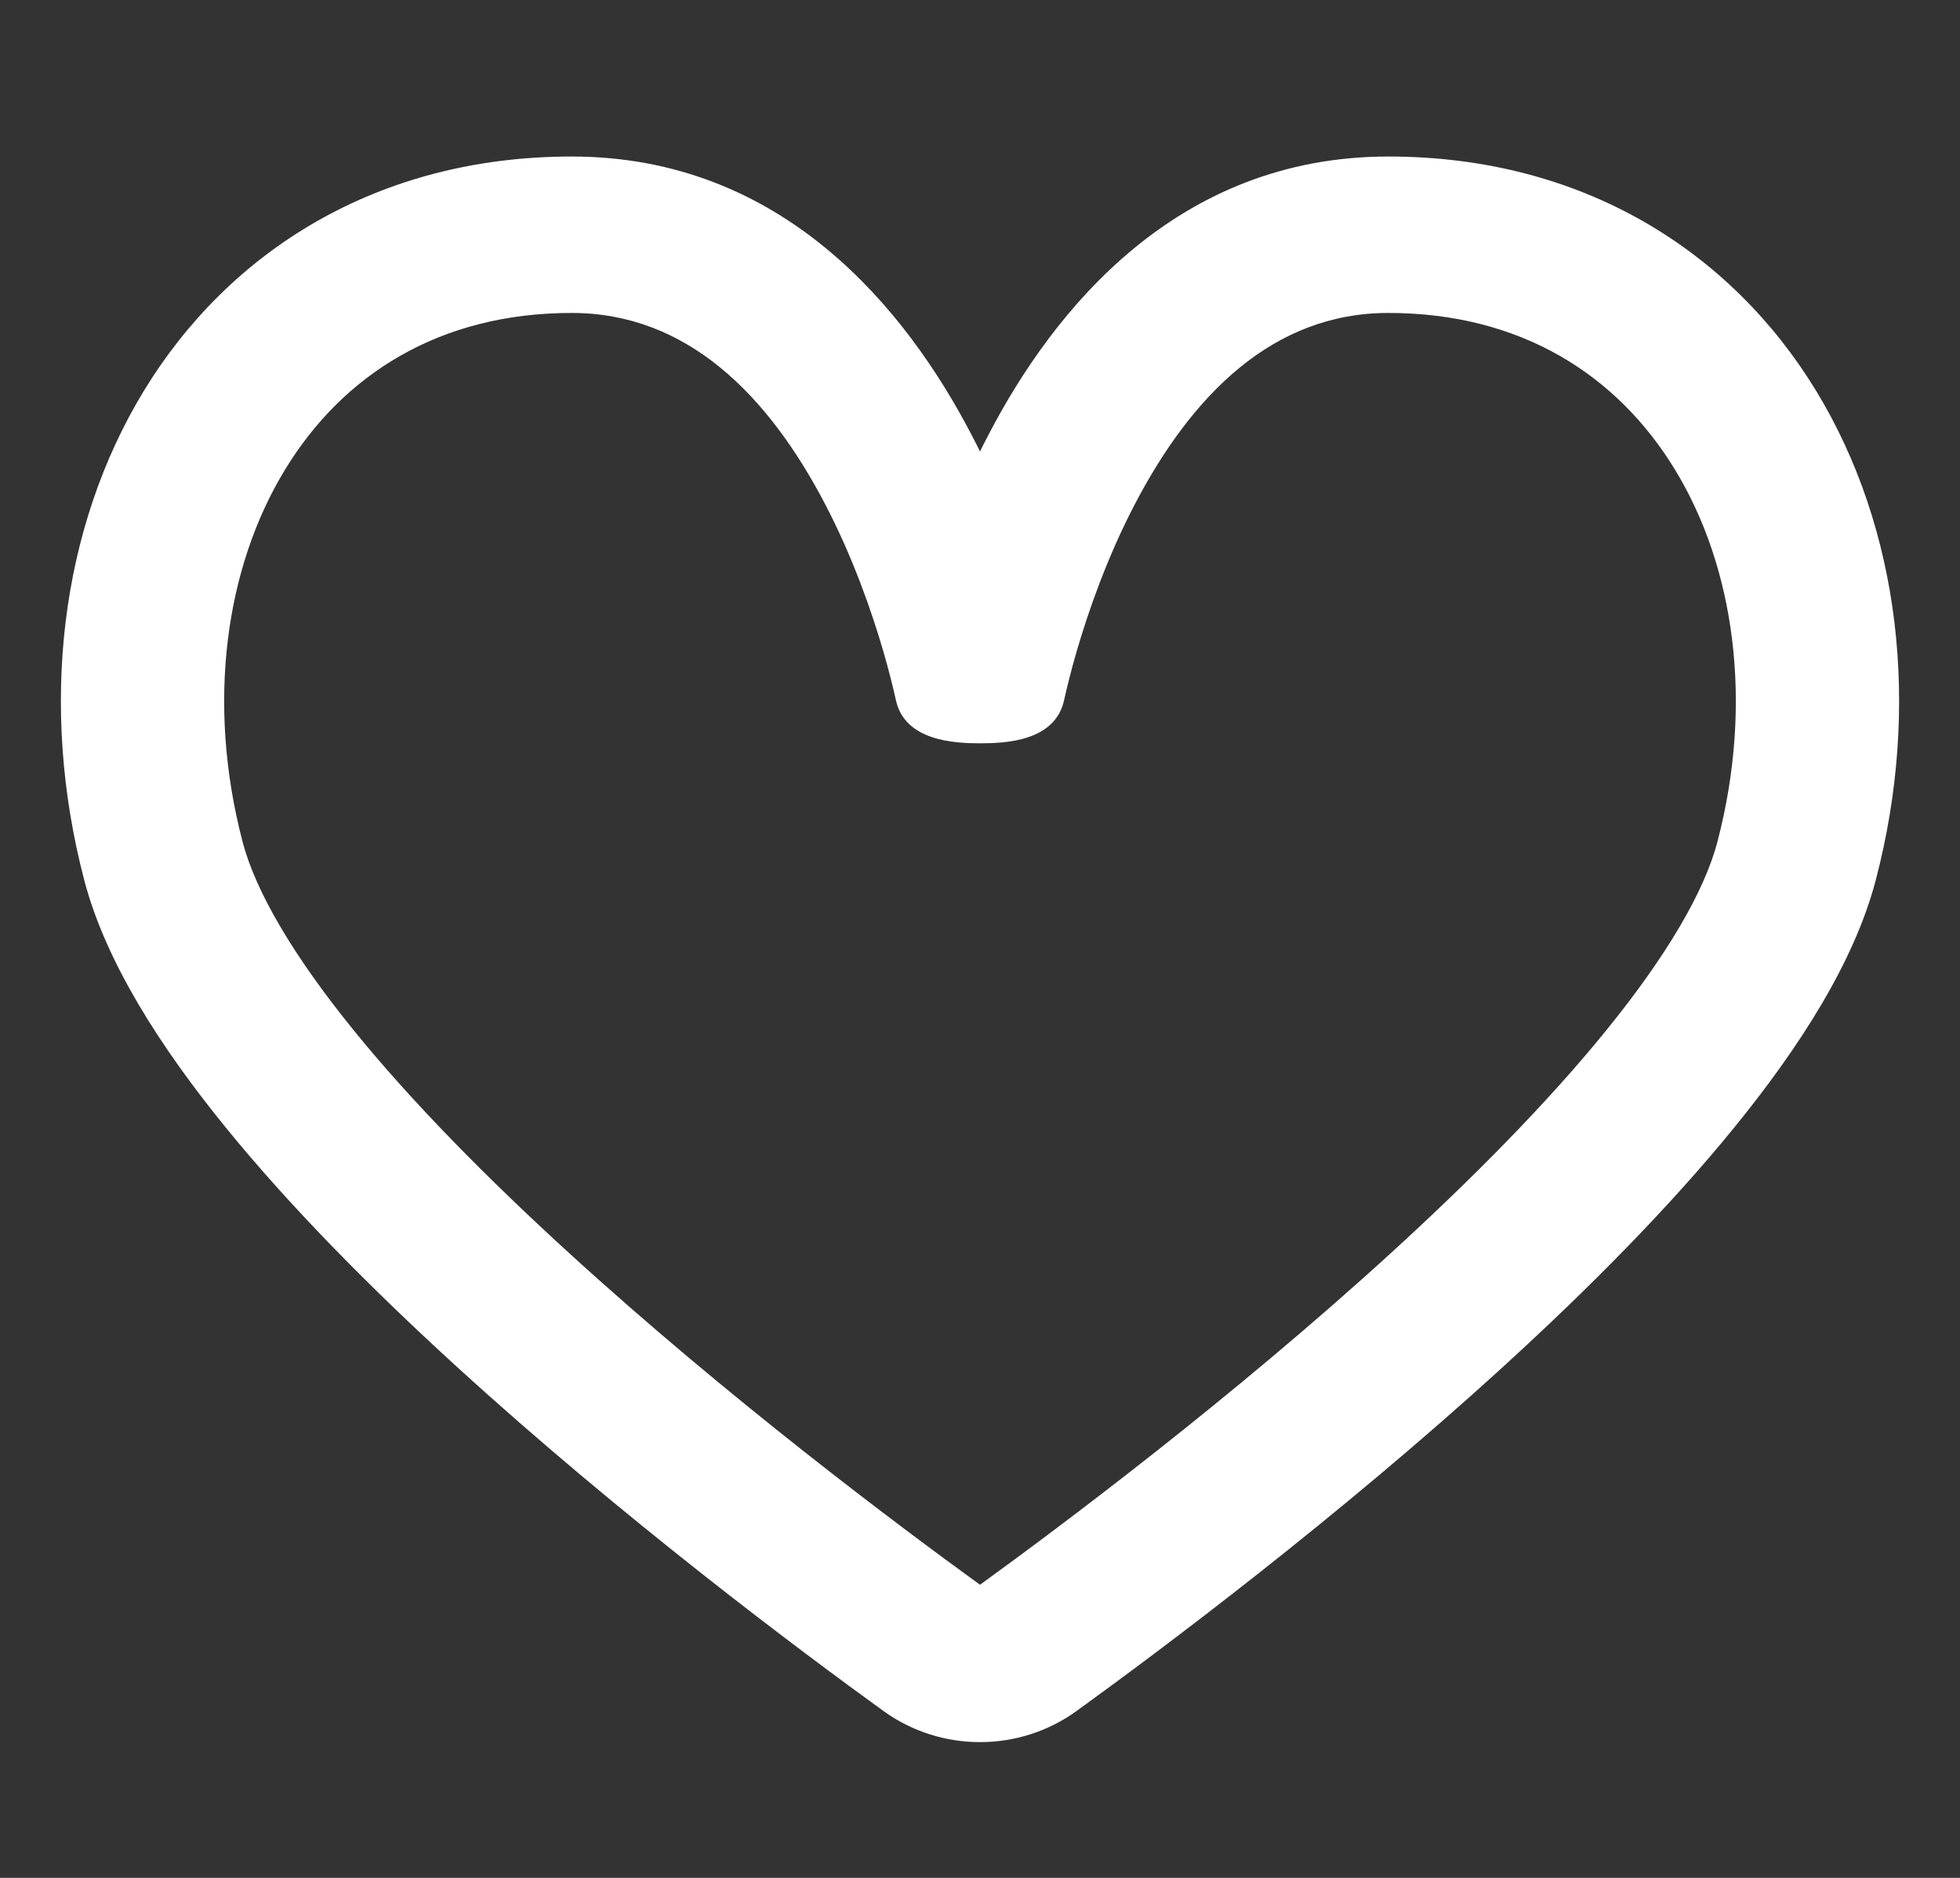<svg width="24" height="23" viewBox="0 0 24 23" fill="none" xmlns="http://www.w3.org/2000/svg">
<rect x="0" y="0" width="24" height="23" fill="#333333" stroke="none"/>
<path fill-rule="evenodd" clip-rule="evenodd" d="M3.489 5.754C2.763 6.946 2.524 8.6 2.97 10.309C3.131 10.924 3.597 11.715 4.336 12.625C5.061 13.518 5.986 14.45 6.966 15.345C8.909 17.12 11.001 18.686 12 19.41C12.999 18.686 15.091 17.12 17.034 15.345C18.014 14.45 18.939 13.518 19.664 12.625C20.403 11.715 20.869 10.924 21.03 10.309C21.476 8.6 21.237 6.946 20.511 5.754C19.803 4.59 18.62 3.833 17 3.833C15.59 3.833 14.597 4.832 13.894 6.179C13.557 6.826 13.328 7.482 13.182 7.983C13.11 8.232 13.06 8.438 13.029 8.579C12.917 9.079 12.314 9.104 12 9.104C11.686 9.104 11.082 9.075 10.971 8.579C10.94 8.438 10.89 8.232 10.818 7.983C10.672 7.482 10.443 6.826 10.106 6.179C9.403 4.832 8.41 3.833 7 3.833C5.38 3.833 4.197 4.59 3.489 5.754ZM12 5.53C12.034 5.46 12.069 5.391 12.106 5.321C12.903 3.793 14.41 1.917 17 1.917C19.38 1.917 21.197 3.077 22.239 4.788C23.263 6.471 23.524 8.65 22.97 10.774C22.708 11.78 22.035 12.826 21.242 13.802C20.434 14.797 19.433 15.802 18.413 16.733C16.374 18.596 14.196 20.223 13.181 20.957C12.48 21.464 11.52 21.464 10.819 20.957C9.804 20.223 7.626 18.596 5.586 16.733C4.567 15.802 3.566 14.797 2.758 13.802C1.965 12.826 1.292 11.78 1.03 10.774C0.476 8.65 0.737 6.471 1.761 4.788C2.803 3.077 4.62 1.917 7 1.917C9.59 1.917 11.097 3.793 11.894 5.321C11.931 5.391 11.966 5.46 12 5.53Z" fill="white"/>
</svg>
